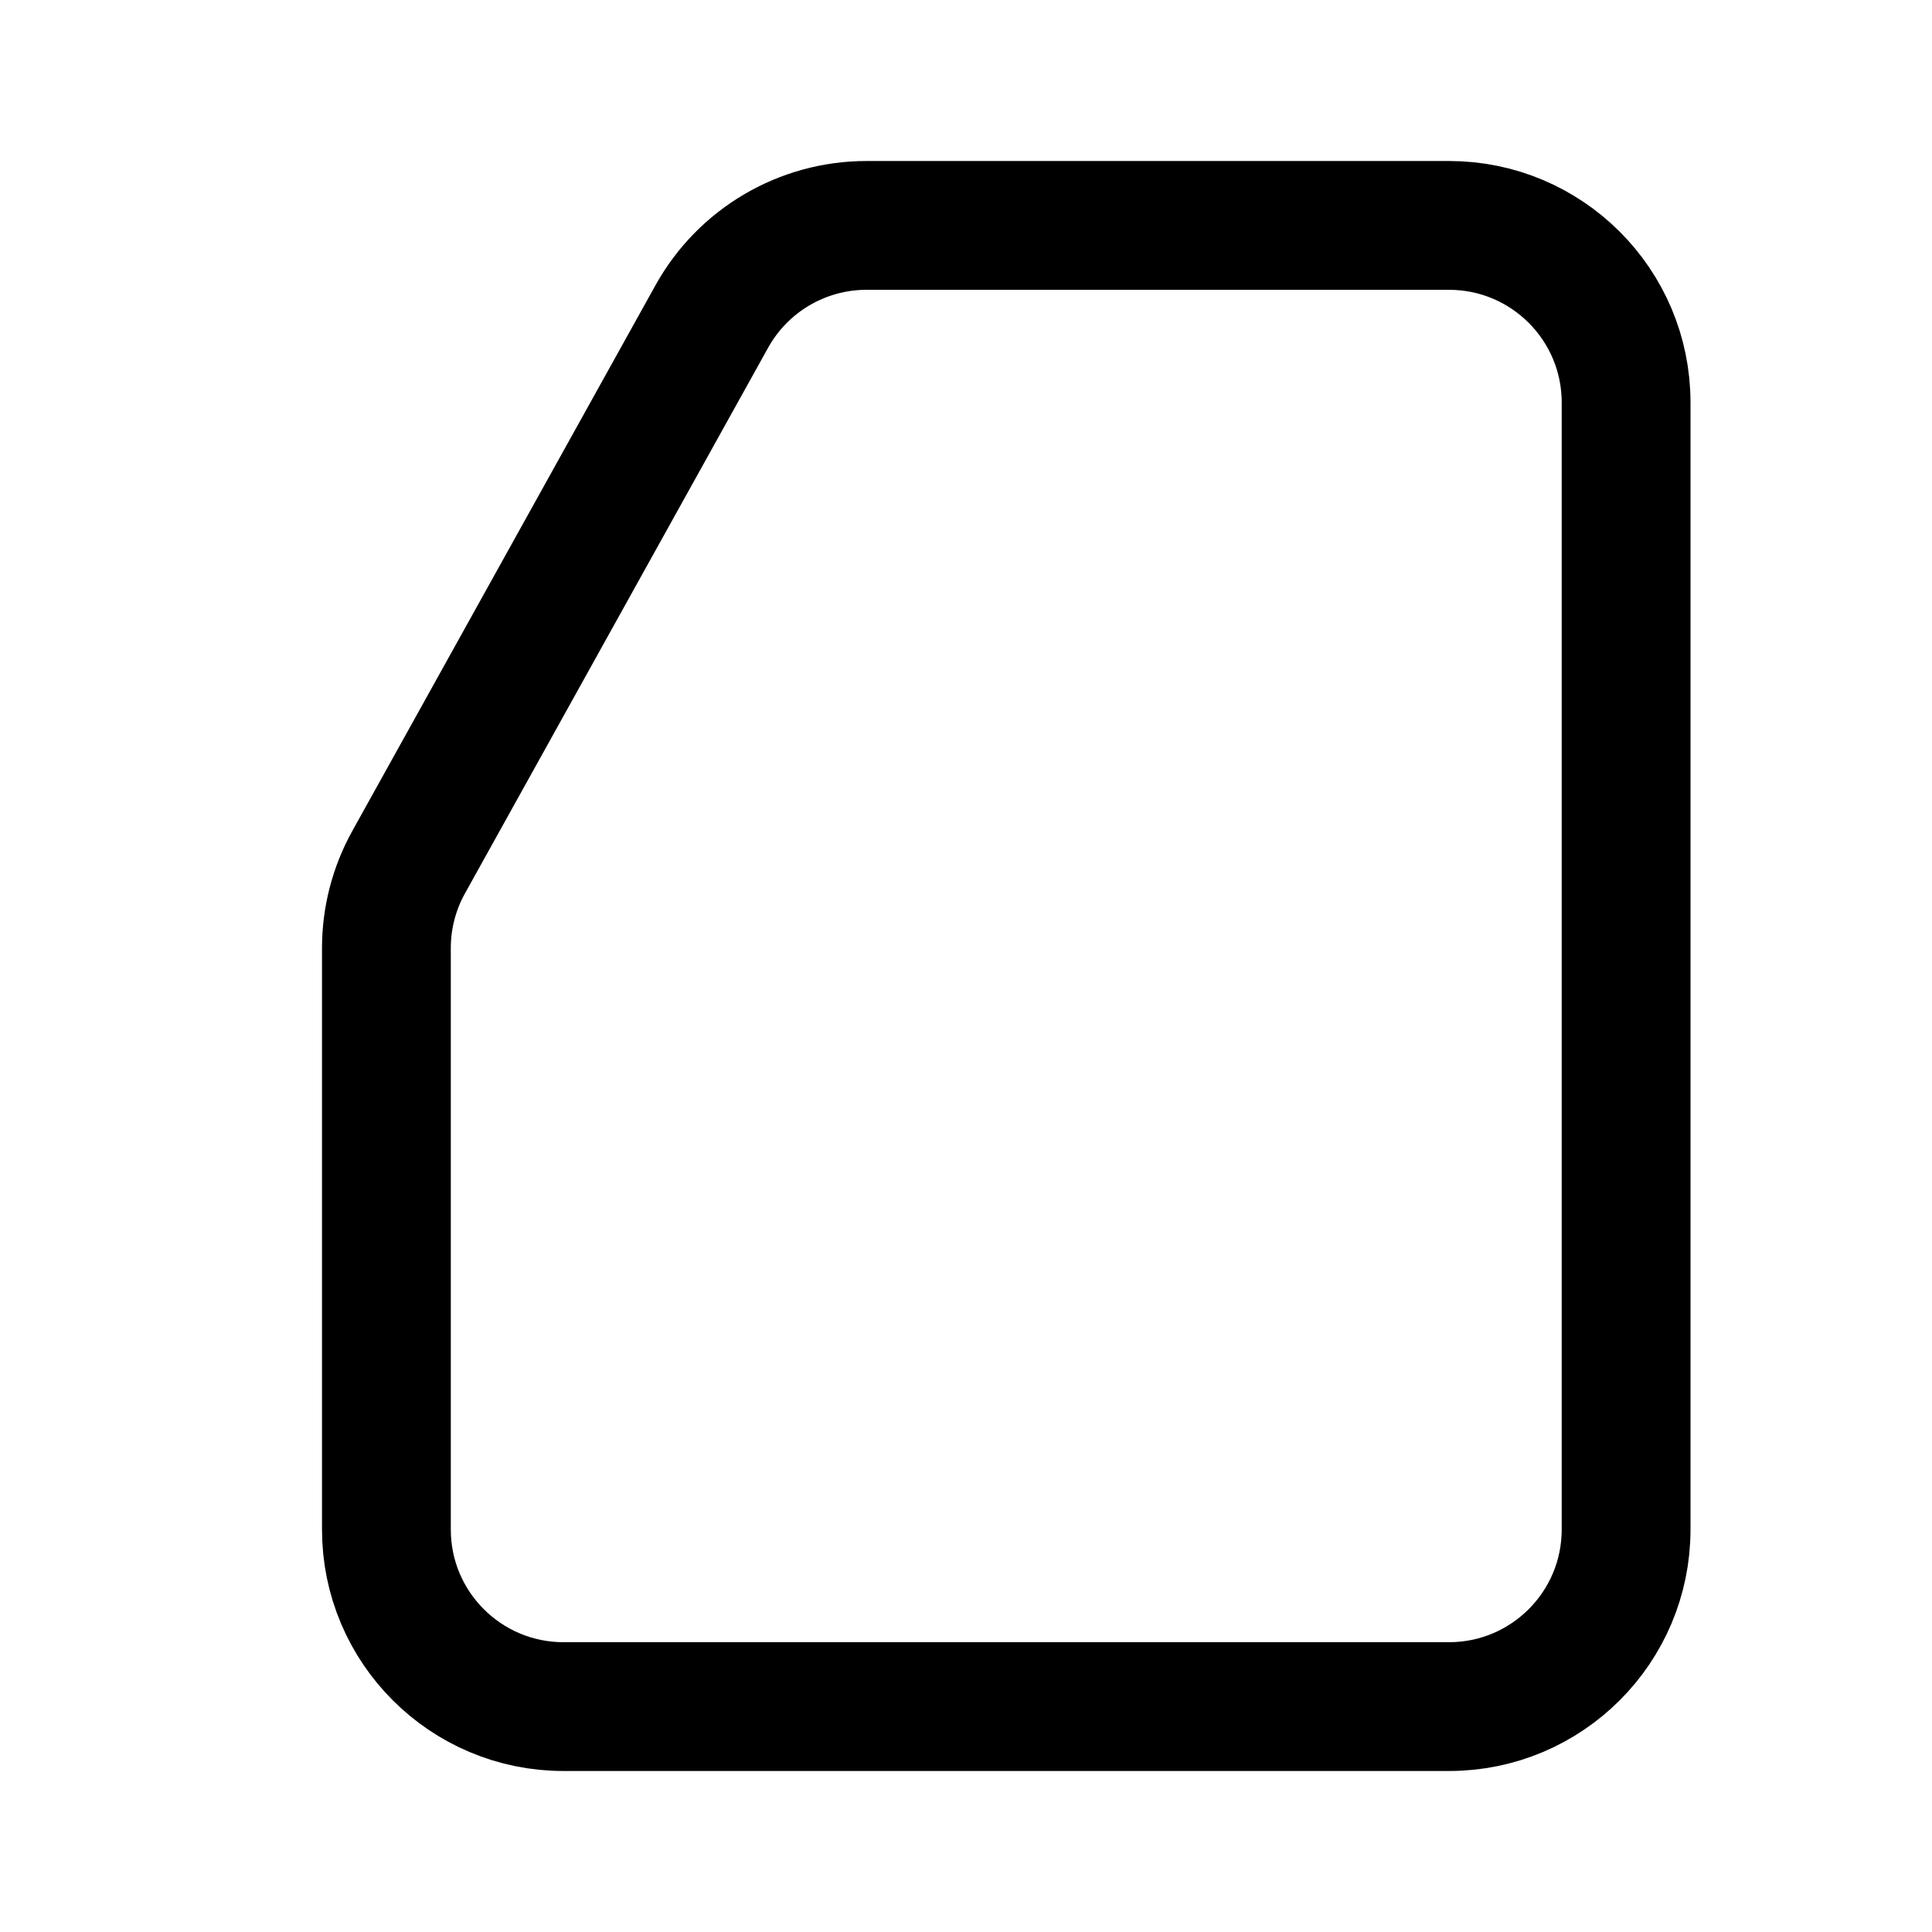<svg width="24" height="24" viewBox="0 0 24 24" fill="none" xmlns="http://www.w3.org/2000/svg">
<path d="M8.842 3.932C9.23 3.233 9.966 2.8 10.765 2.8H11H18C19.215 2.8 20.2 3.785 20.2 5V19C20.2 20.215 19.215 21.2 18 21.2H7C5.785 21.2 4.8 20.215 4.8 19V13V11.777C4.8 11.403 4.895 11.036 5.077 10.709L8.842 3.932Z" stroke="#1A1818" style="stroke:#1A1818;stroke:color(display-p3 0.102 0.094 0.094);stroke-opacity:1;" stroke-width="1.6"/>
</svg>
